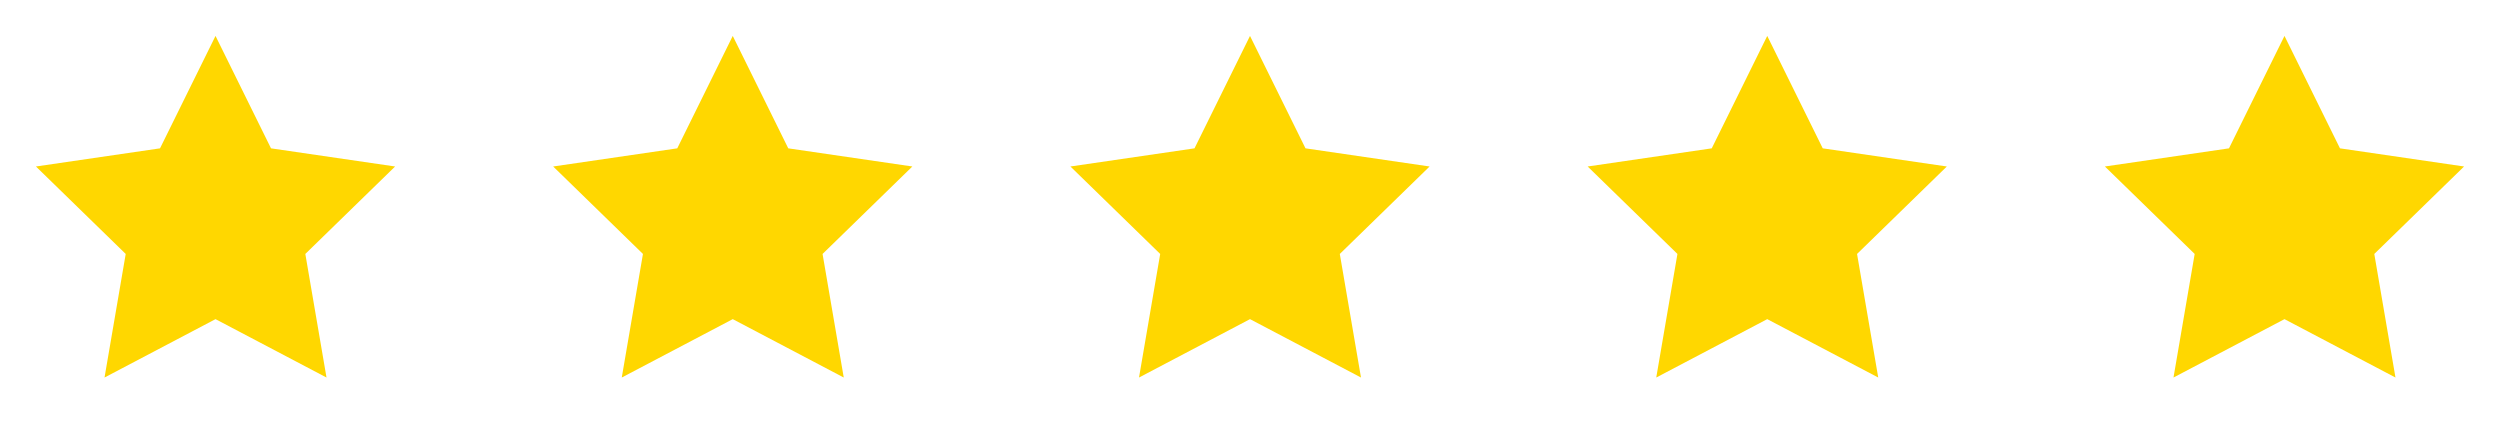 <svg width="116" height="20" viewBox="0 0 116 20" fill="none" xmlns="http://www.w3.org/2000/svg">
<path d="M10 1.667L12.575 6.883L18.333 7.725L14.167 11.783L15.15 17.517L10 14.808L4.85 17.517L5.833 11.783L1.667 7.725L7.425 6.883L10 1.667Z" fill="#FFD700"/>
<path d="M34 1.667L36.575 6.883L42.333 7.725L38.167 11.783L39.15 17.517L34 14.808L28.85 17.517L29.833 11.783L25.667 7.725L31.425 6.883L34 1.667Z" fill="#FFD700"/>
<path d="M58 1.667L60.575 6.883L66.333 7.725L62.167 11.783L63.15 17.517L58 14.808L52.85 17.517L53.833 11.783L49.667 7.725L55.425 6.883L58 1.667Z" fill="#FFD700"/>
<path d="M82 1.667L84.575 6.883L90.333 7.725L86.167 11.783L87.15 17.517L82 14.808L76.85 17.517L77.833 11.783L73.667 7.725L79.425 6.883L82 1.667Z" fill="#FFD700"/>
<path d="M106 1.667L108.575 6.883L114.333 7.725L110.167 11.783L111.15 17.517L106 14.808L100.85 17.517L101.833 11.783L97.667 7.725L103.425 6.883L106 1.667Z" fill="#FFD700"/>
</svg>
